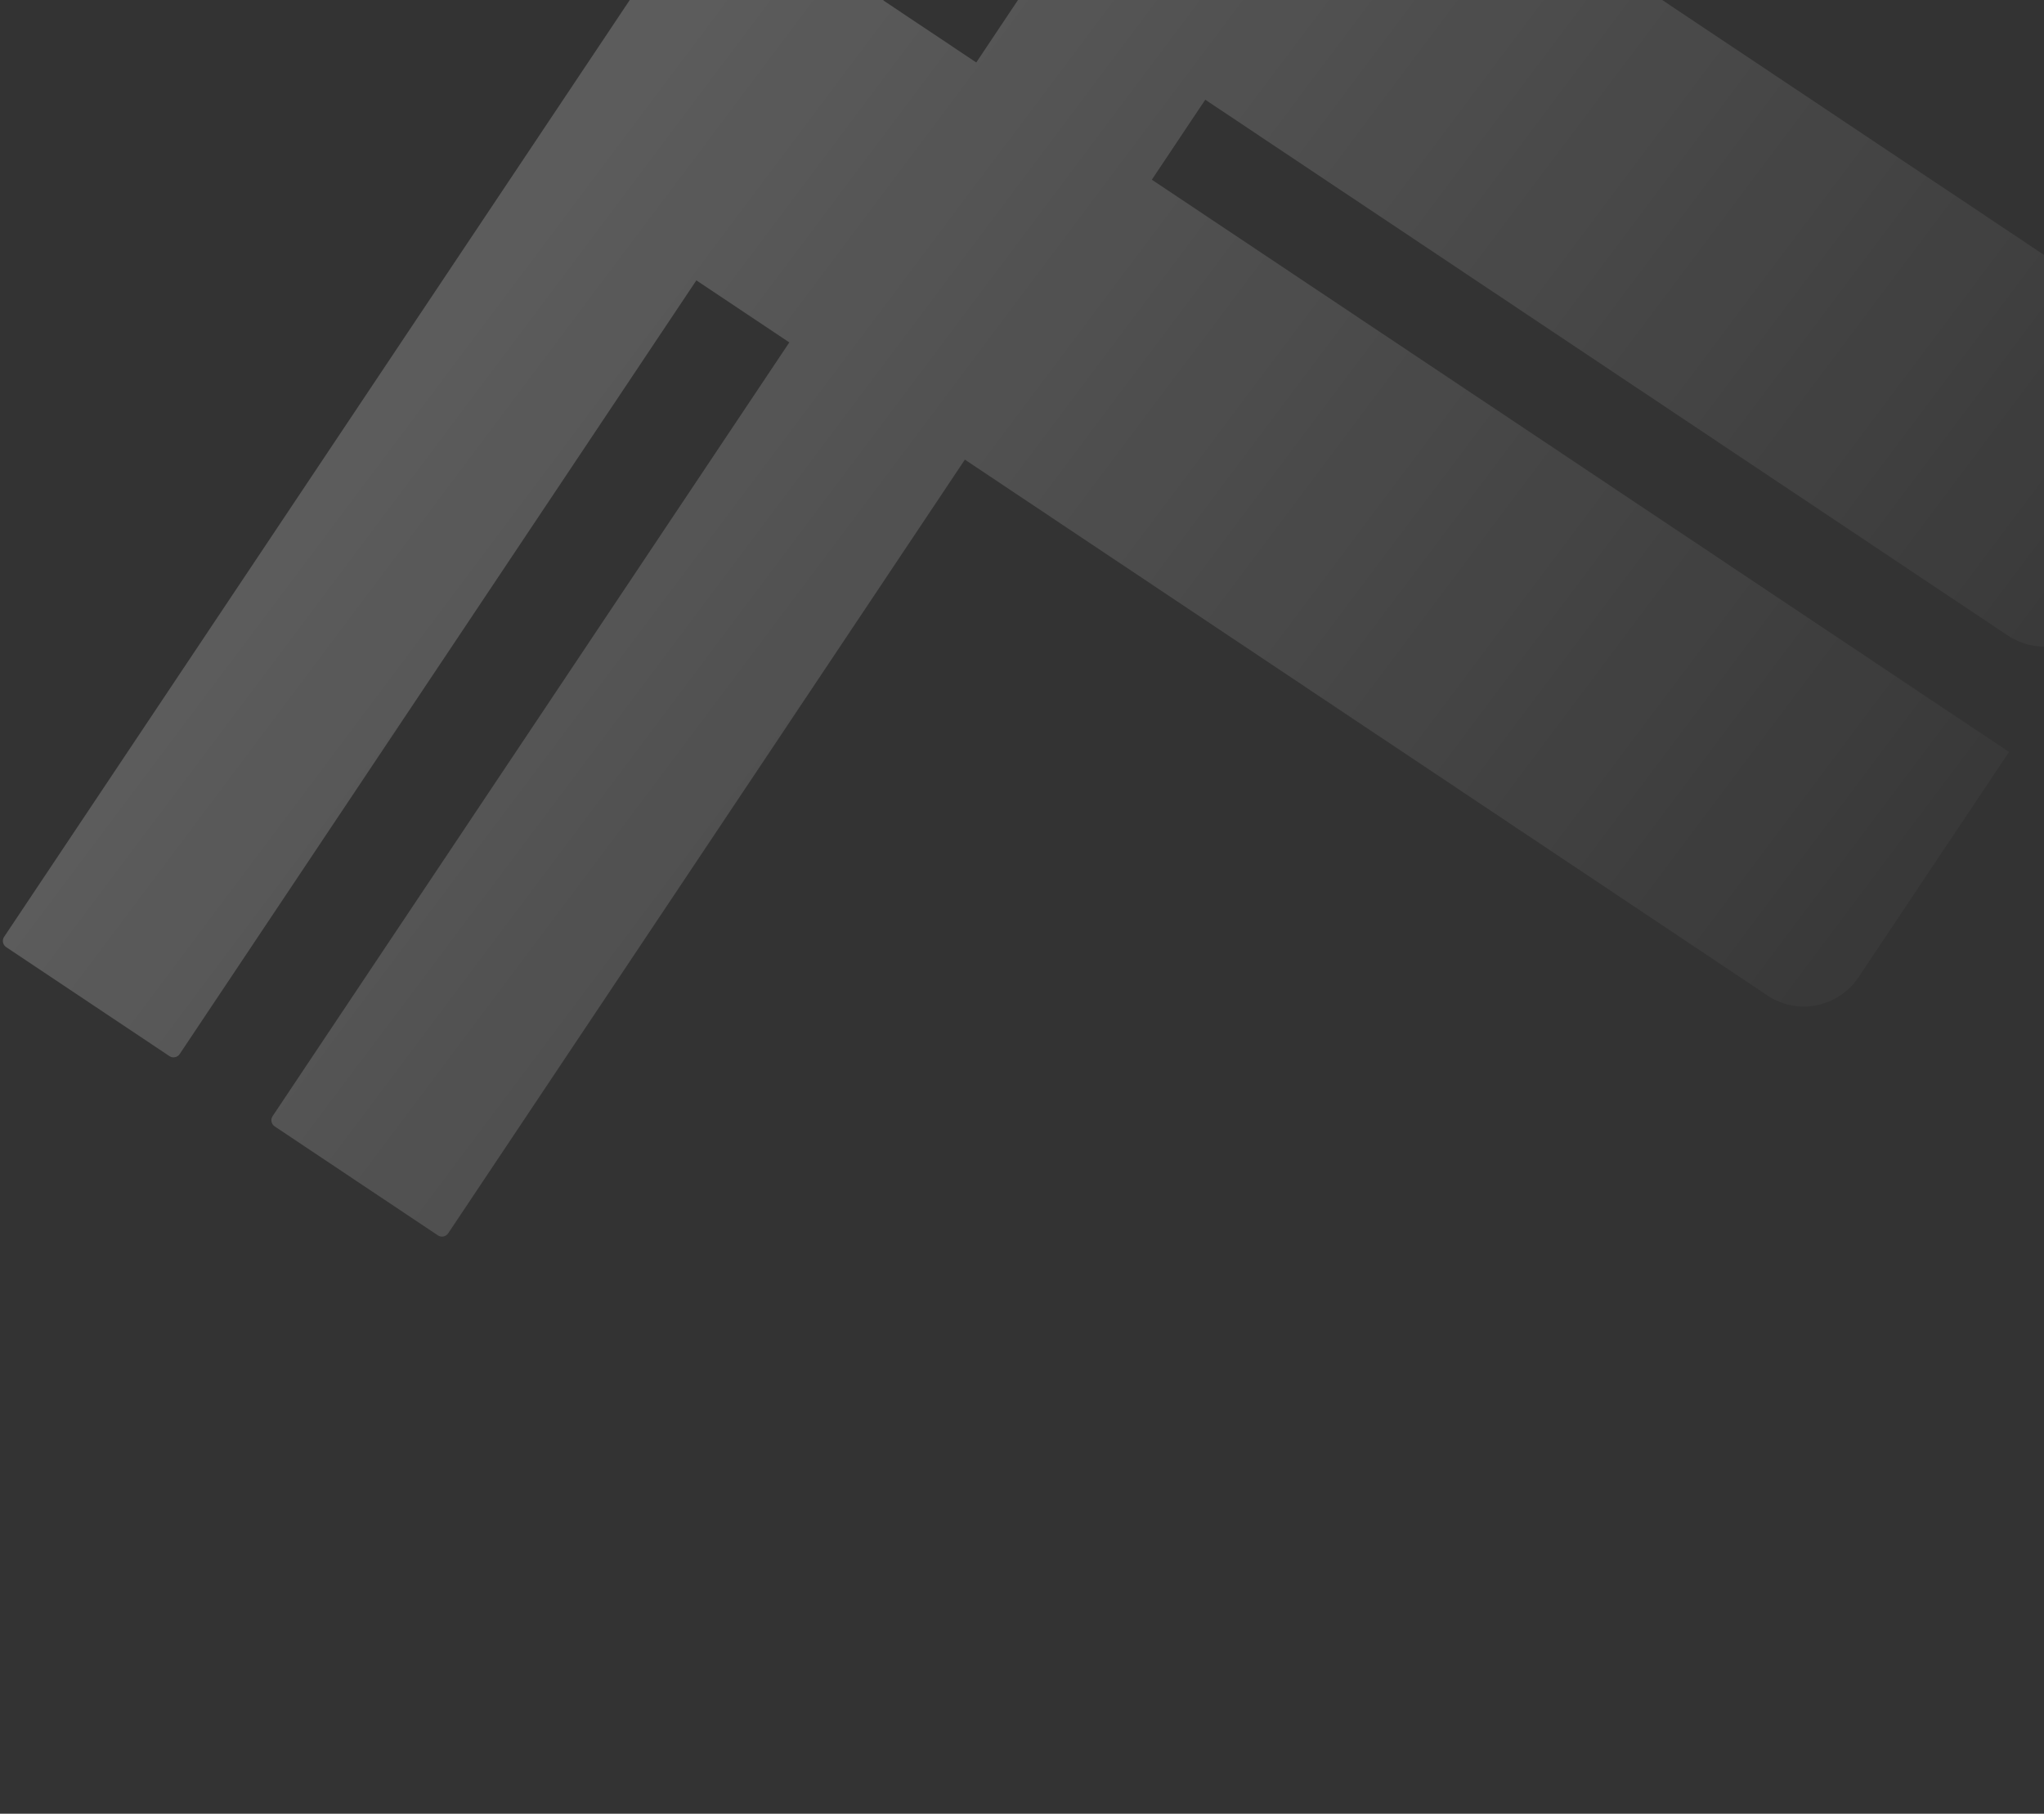 <svg width="622" height="552" viewBox="0 0 622 552" fill="none" xmlns="http://www.w3.org/2000/svg">
<rect x="0" y="0" width="622" height="552" fill="#333333" stroke="none"/>
<path fill-rule="evenodd" clip-rule="evenodd" d="M399.462 -134.305C400.152 -135.338 401.549 -135.616 402.582 -134.926L452.265 -101.751C453.298 -101.061 453.577 -99.664 452.887 -98.631L423.658 -54.858L684.498 119.314L638.713 187.883C632.579 197.069 620.159 199.543 610.973 193.409L366.766 30.343L350.511 54.687L611.351 228.859L565.565 297.428C559.432 306.614 547.012 309.088 537.826 302.954L293.619 139.888L136.384 375.363C135.694 376.396 134.296 376.675 133.263 375.985L83.58 342.81C82.547 342.12 82.269 340.722 82.959 339.689L240.194 104.214L211.91 85.328L268.802 0.126L297.086 19.012L313.341 -5.331L285.057 -24.217L54.675 320.803C53.984 321.836 52.587 322.115 51.554 321.424L1.871 288.249C0.838 287.559 0.559 286.162 1.249 285.129L317.753 -188.865C318.443 -189.898 319.84 -190.176 320.873 -189.486L370.556 -156.311C371.589 -155.621 371.868 -154.224 371.178 -153.191L341.949 -109.418L370.233 -90.532L399.462 -134.305Z" fill="url(#paint0_linear)" fill-opacity="0.2"/>
<defs>
<linearGradient id="paint0_linear" x1="225" y1="-13.5" x2="651.5" y2="306.5" gradientUnits="userSpaceOnUse">
<stop stop-color="white"/>
<stop offset="1" stop-color="white" stop-opacity="0"/>
</linearGradient>
</defs>
</svg>
